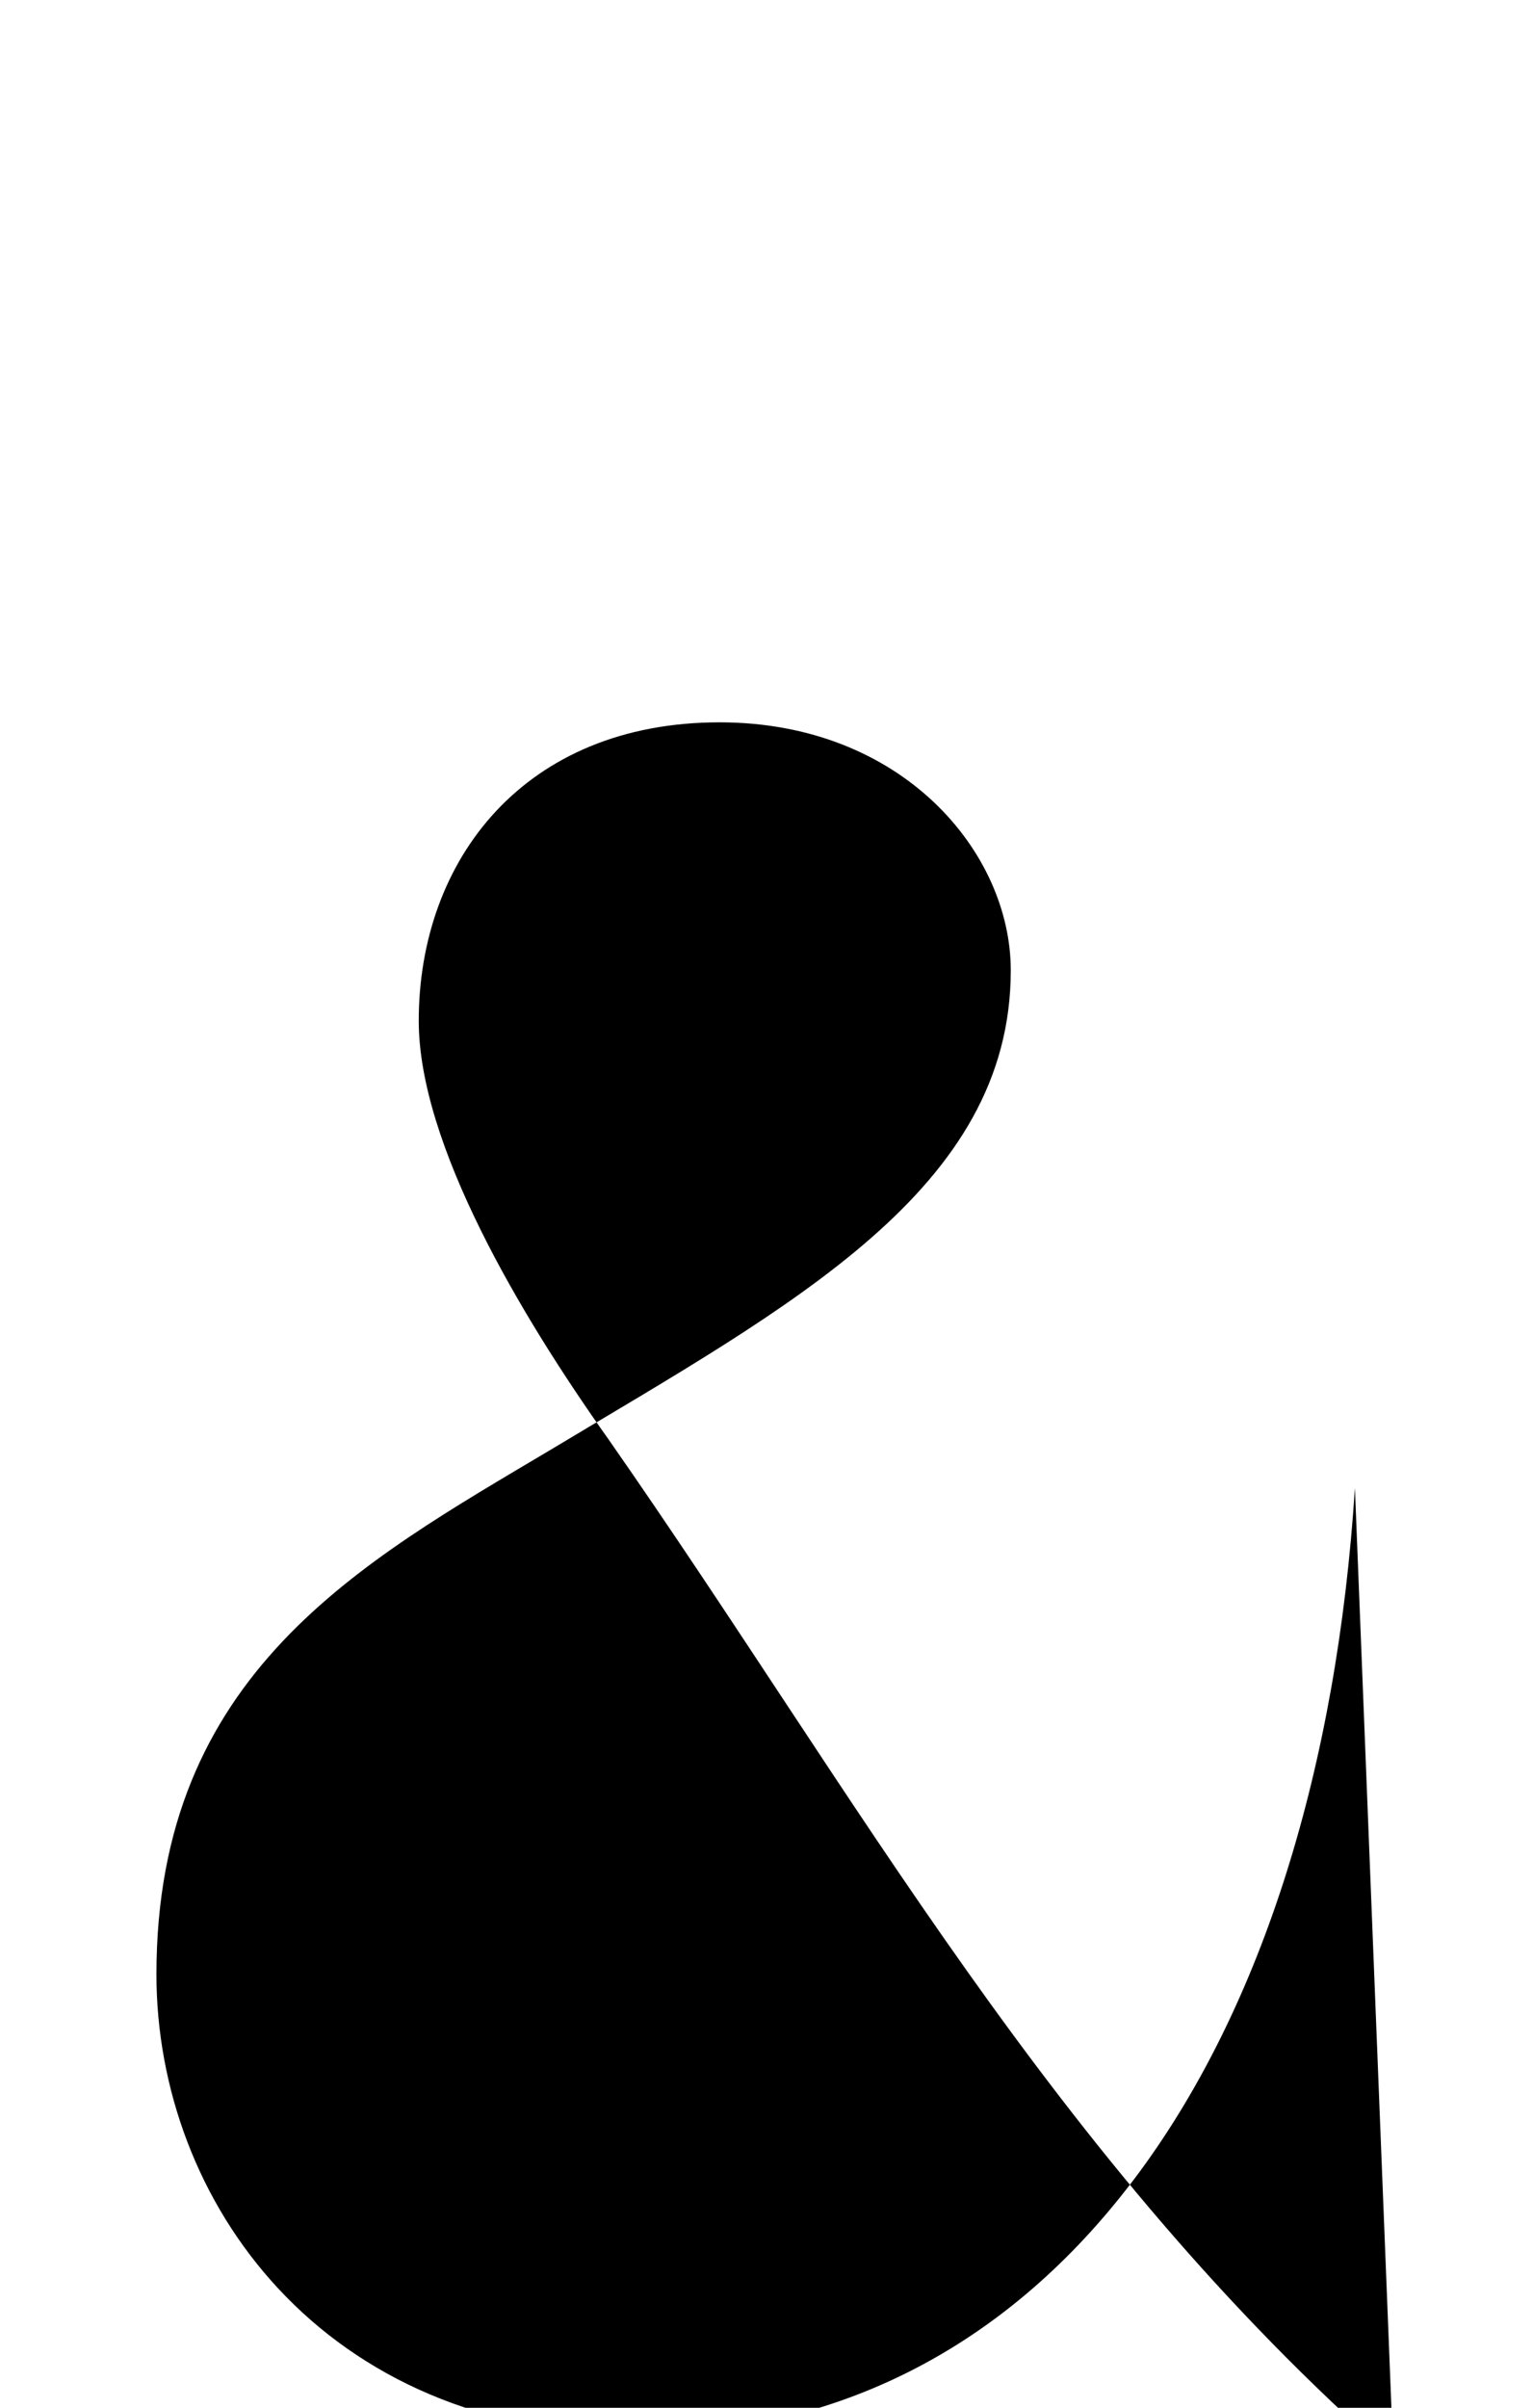 <svg xmlns="http://www.w3.org/2000/svg" viewBox="0 0 637 1000"><path d="M579,1021c-142-125-222-274-326-423c-37-52-79-123-79-174c0-67,44-124,125-124c76,0,121,54,121,103c0,91-91,139-191,199c-79,47-164,93-164,218c0,94,69,191,200,191c174,0,283-160,298-393"></path></svg>